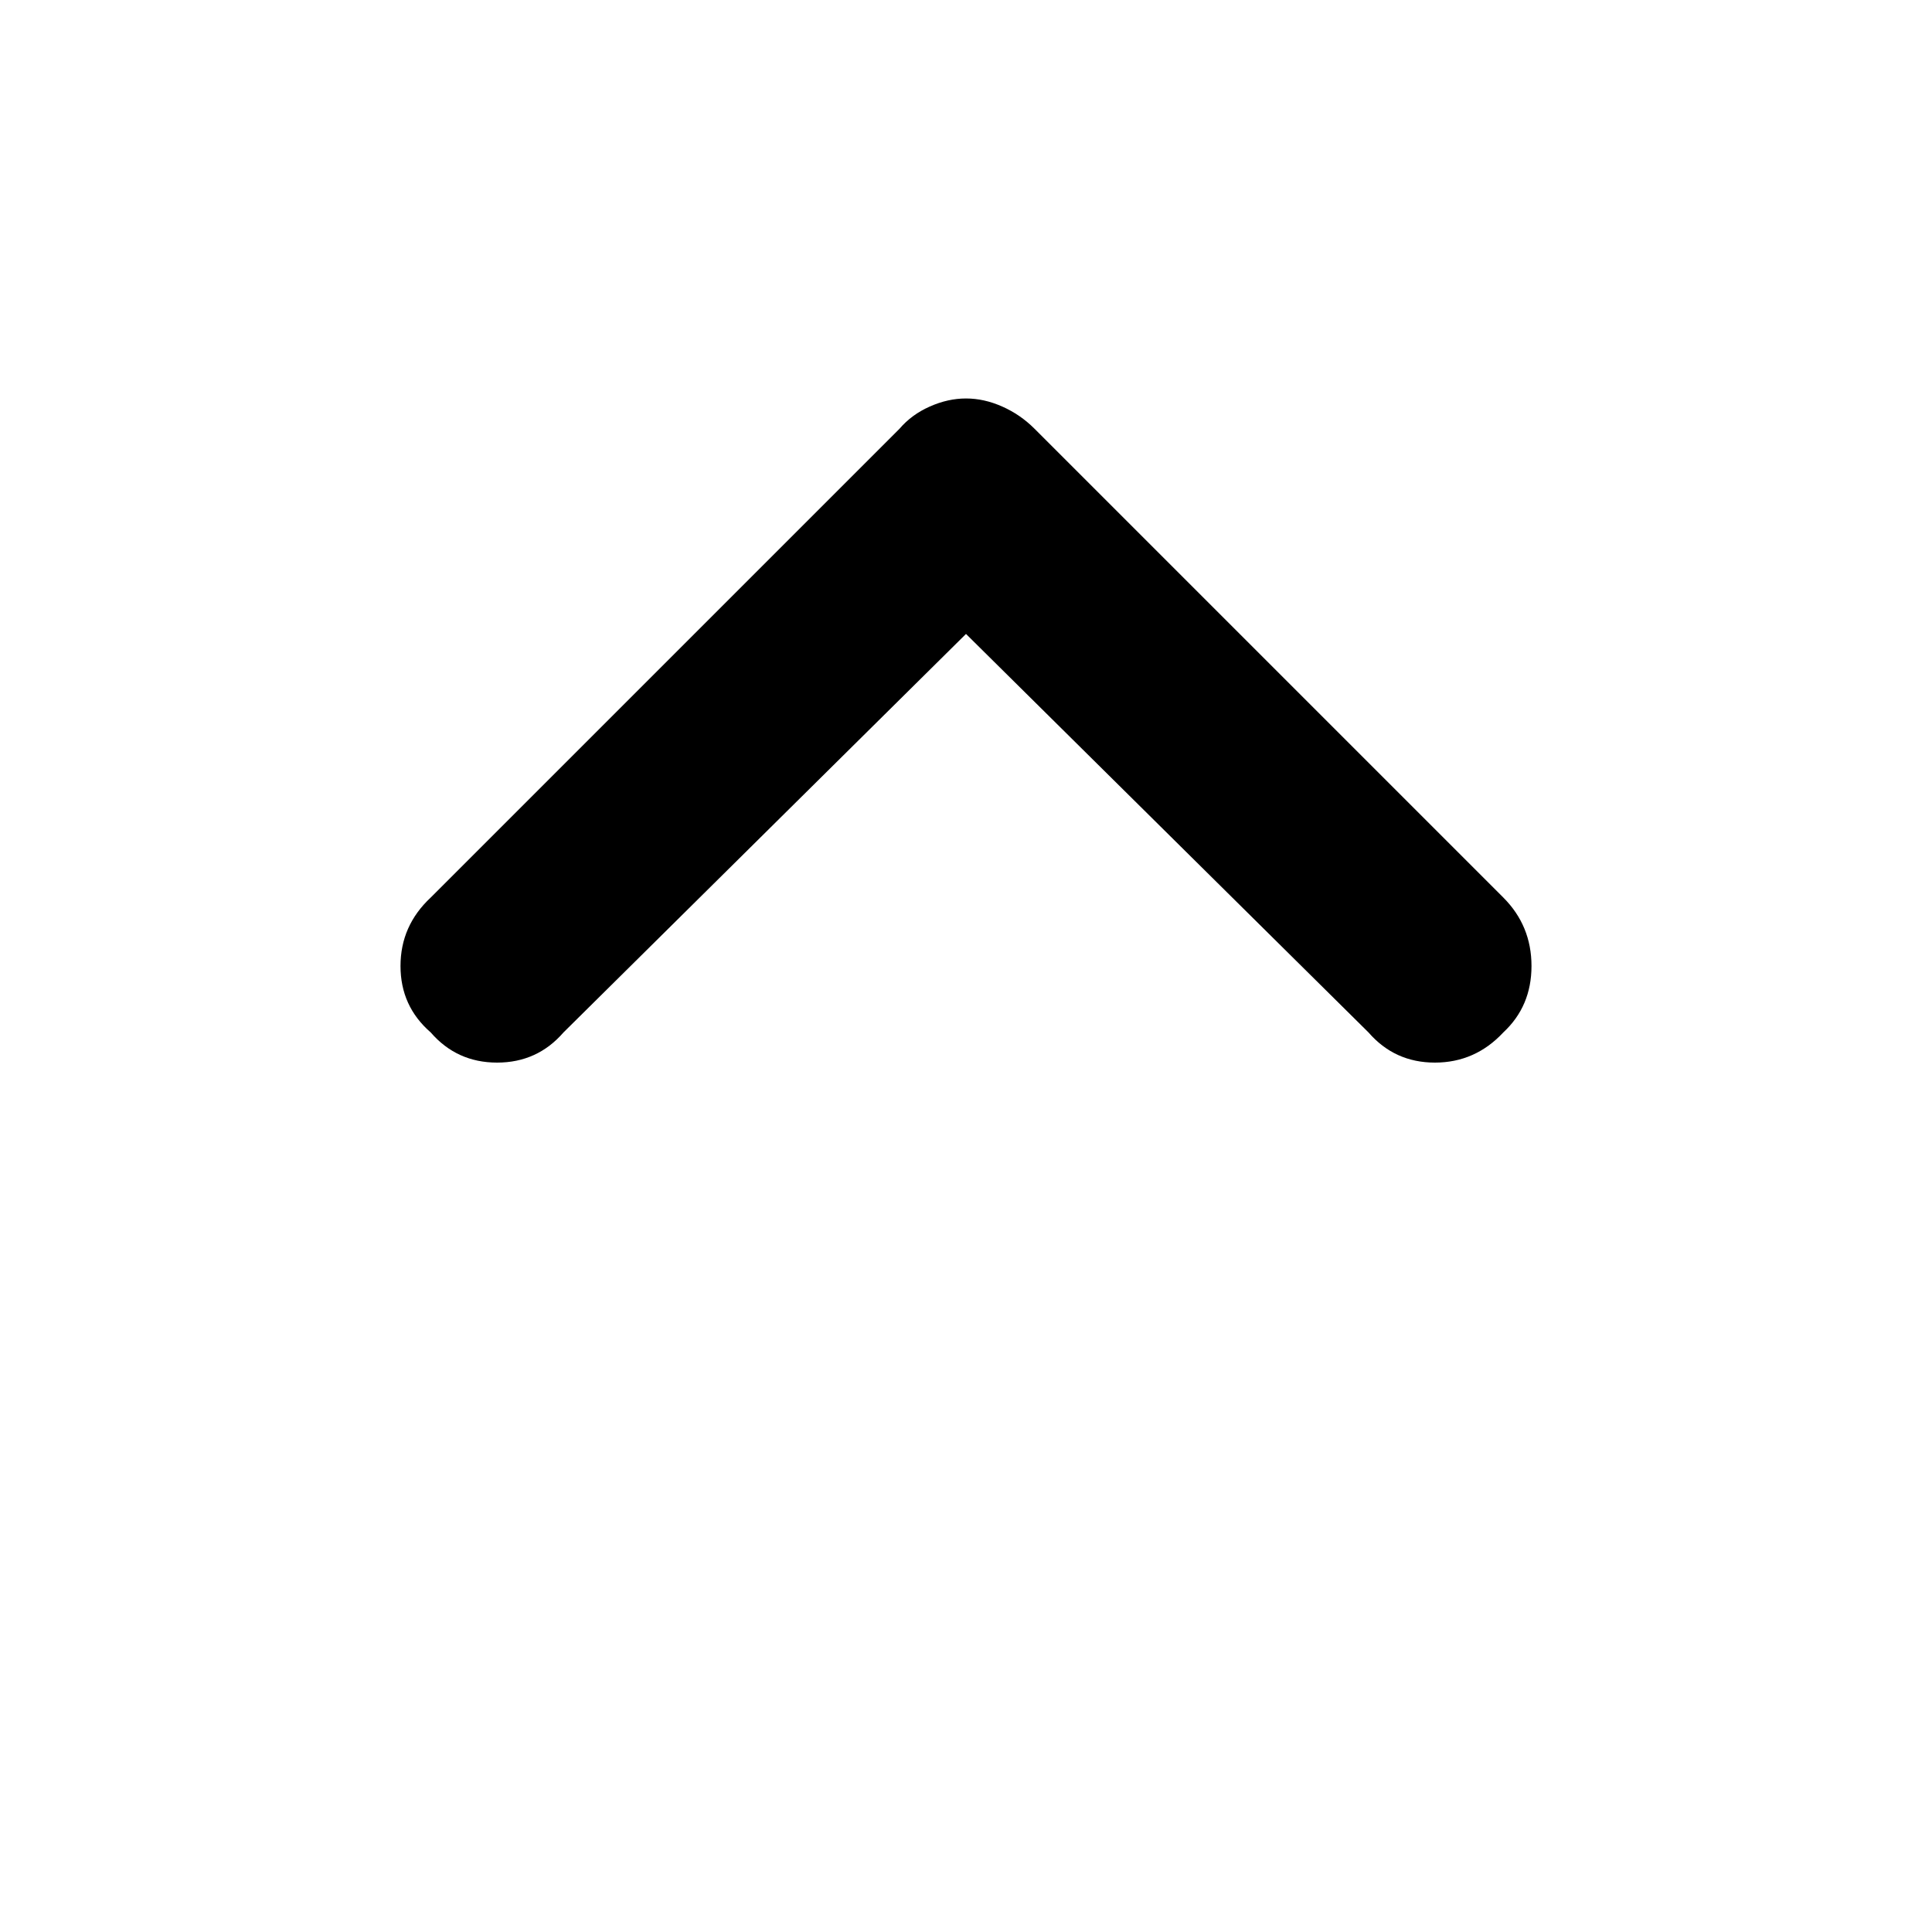 <svg xmlns="http://www.w3.org/2000/svg" height="40" width="40"><path d="M8.917 21.375q-.625-.542-.625-1.375t.625-1.417l9.708-9.708q.25-.292.625-.458.375-.167.75-.167t.75.167q.375.166.667.458l9.708 9.708q.583.584.583 1.417 0 .833-.583 1.375-.583.625-1.417.625-.833 0-1.375-.625L20 13.125l-8.333 8.25q-.542.625-1.375.625-.834 0-1.375-.625Z"/></svg>